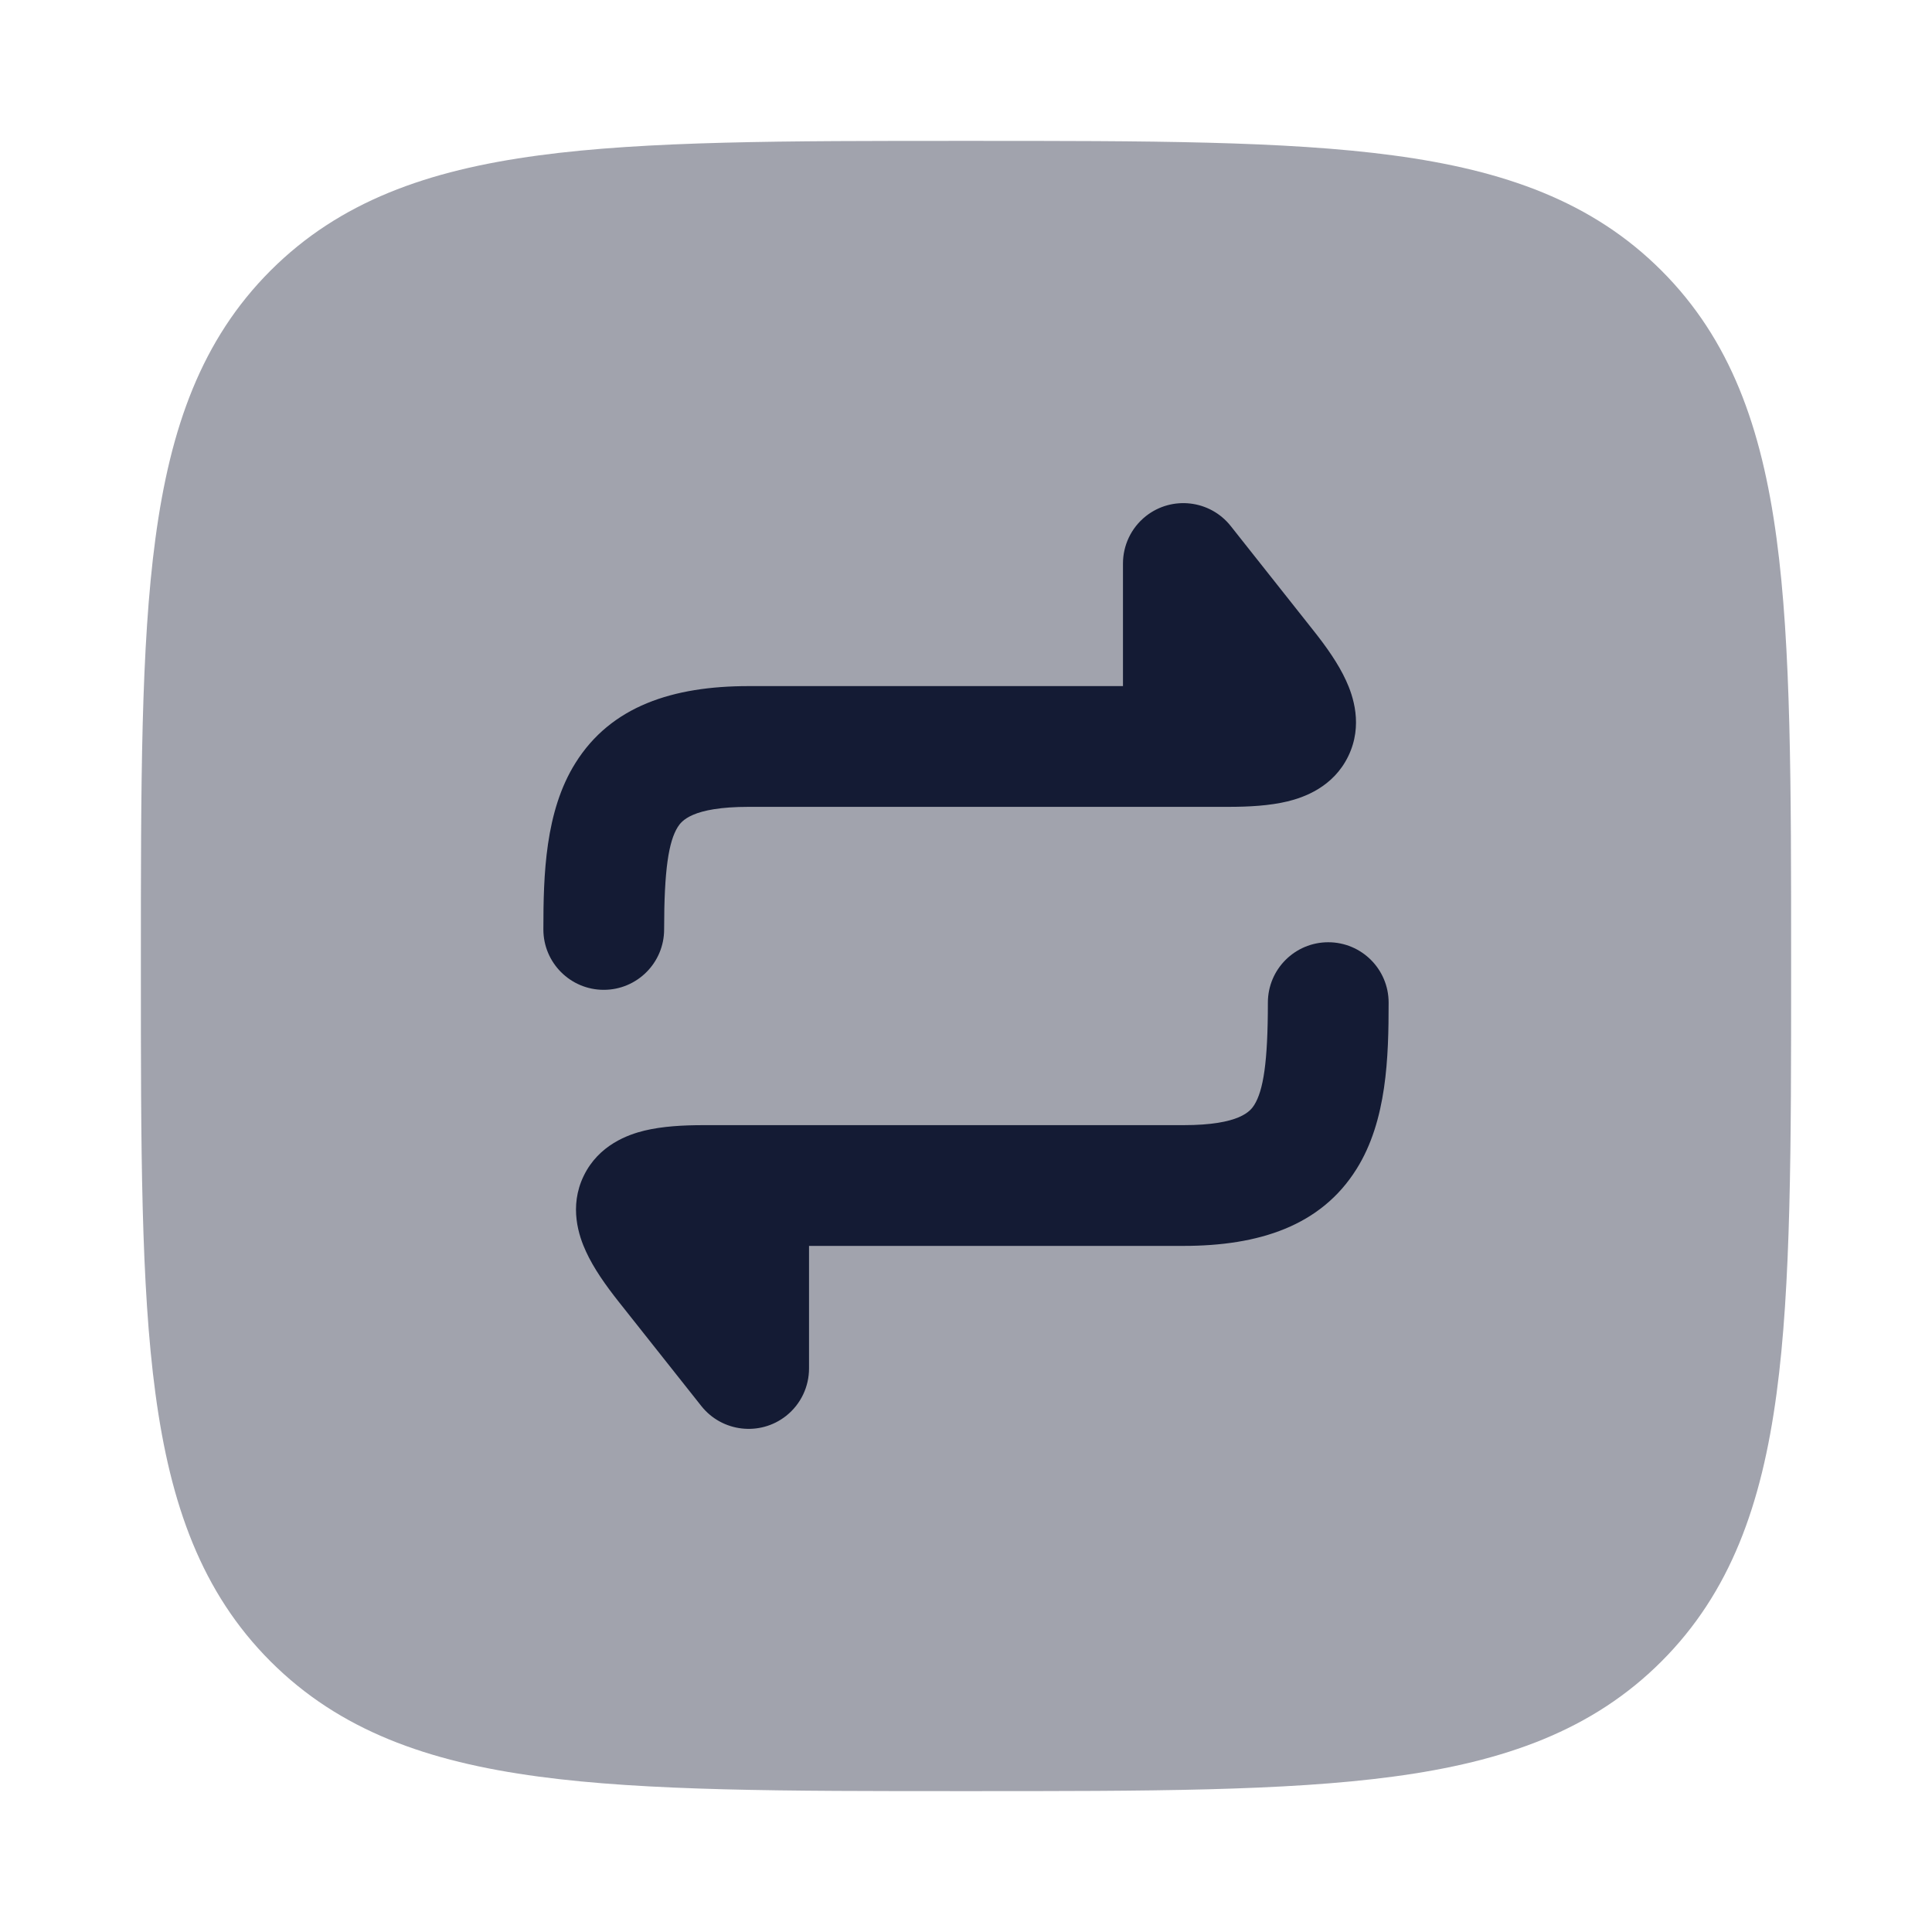 <svg width="24" height="24" viewBox="0 0 24 24" fill="none" xmlns="http://www.w3.org/2000/svg">
<path opacity="0.4" d="M12.057 1.75C14.248 1.75 15.969 1.75 17.312 1.931C18.689 2.116 19.781 2.503 20.639 3.361C21.497 4.219 21.884 5.311 22.069 6.688C22.25 8.031 22.25 9.752 22.25 11.943V11.943V12.057V12.057C22.25 14.248 22.25 15.969 22.069 17.312C21.884 18.689 21.497 19.781 20.639 20.639C19.781 21.497 18.689 21.884 17.312 22.069C15.969 22.25 14.248 22.25 12.057 22.25H12.057H11.943H11.943C9.752 22.25 8.031 22.25 6.688 22.069C5.311 21.884 4.219 21.497 3.361 20.639C2.503 19.781 2.116 18.689 1.931 17.312C1.75 15.969 1.75 14.248 1.75 12.057V11.943C1.75 9.752 1.75 8.031 1.931 6.688C2.116 5.311 2.503 4.219 3.361 3.361C4.219 2.503 5.311 2.116 6.688 1.931C8.031 1.75 9.752 1.75 11.943 1.75H12.057Z" fill="#141B34"/>
<path d="M14.234 6.412C14.559 6.155 15.031 6.21 15.288 6.534L16.318 7.835C16.476 8.034 16.625 8.244 16.721 8.454C16.808 8.642 16.935 9.009 16.749 9.393C16.563 9.778 16.197 9.906 15.995 9.955C15.771 10.009 15.514 10.023 15.259 10.023L9.3 10.023C8.595 10.023 8.466 10.2 8.419 10.274C8.307 10.454 8.25 10.801 8.25 11.546C8.25 11.96 7.914 12.296 7.5 12.296C7.086 12.296 6.75 11.96 6.75 11.546C6.75 10.87 6.771 10.08 7.148 9.479C7.59 8.771 8.36 8.523 9.3 8.523L13.95 8.523V7C13.95 6.779 14.048 6.56 14.234 6.412Z" fill="#141B34"/>
<path d="M16.5 11.705C16.914 11.705 17.25 12.04 17.25 12.455C17.25 13.13 17.229 13.92 16.852 14.521C16.41 15.229 15.64 15.477 14.7 15.477H10.05V17C10.05 17.221 9.952 17.44 9.766 17.588C9.441 17.845 8.969 17.79 8.712 17.466L7.682 16.166C7.524 15.966 7.375 15.756 7.279 15.546C7.192 15.358 7.065 14.991 7.251 14.607C7.437 14.223 7.803 14.094 8.005 14.045C8.229 13.991 8.486 13.977 8.741 13.977H14.7C15.405 13.977 15.534 13.8 15.581 13.726C15.693 13.546 15.75 13.199 15.75 12.455C15.75 12.04 16.086 11.705 16.5 11.705Z" fill="#141B34"/>
</svg>
